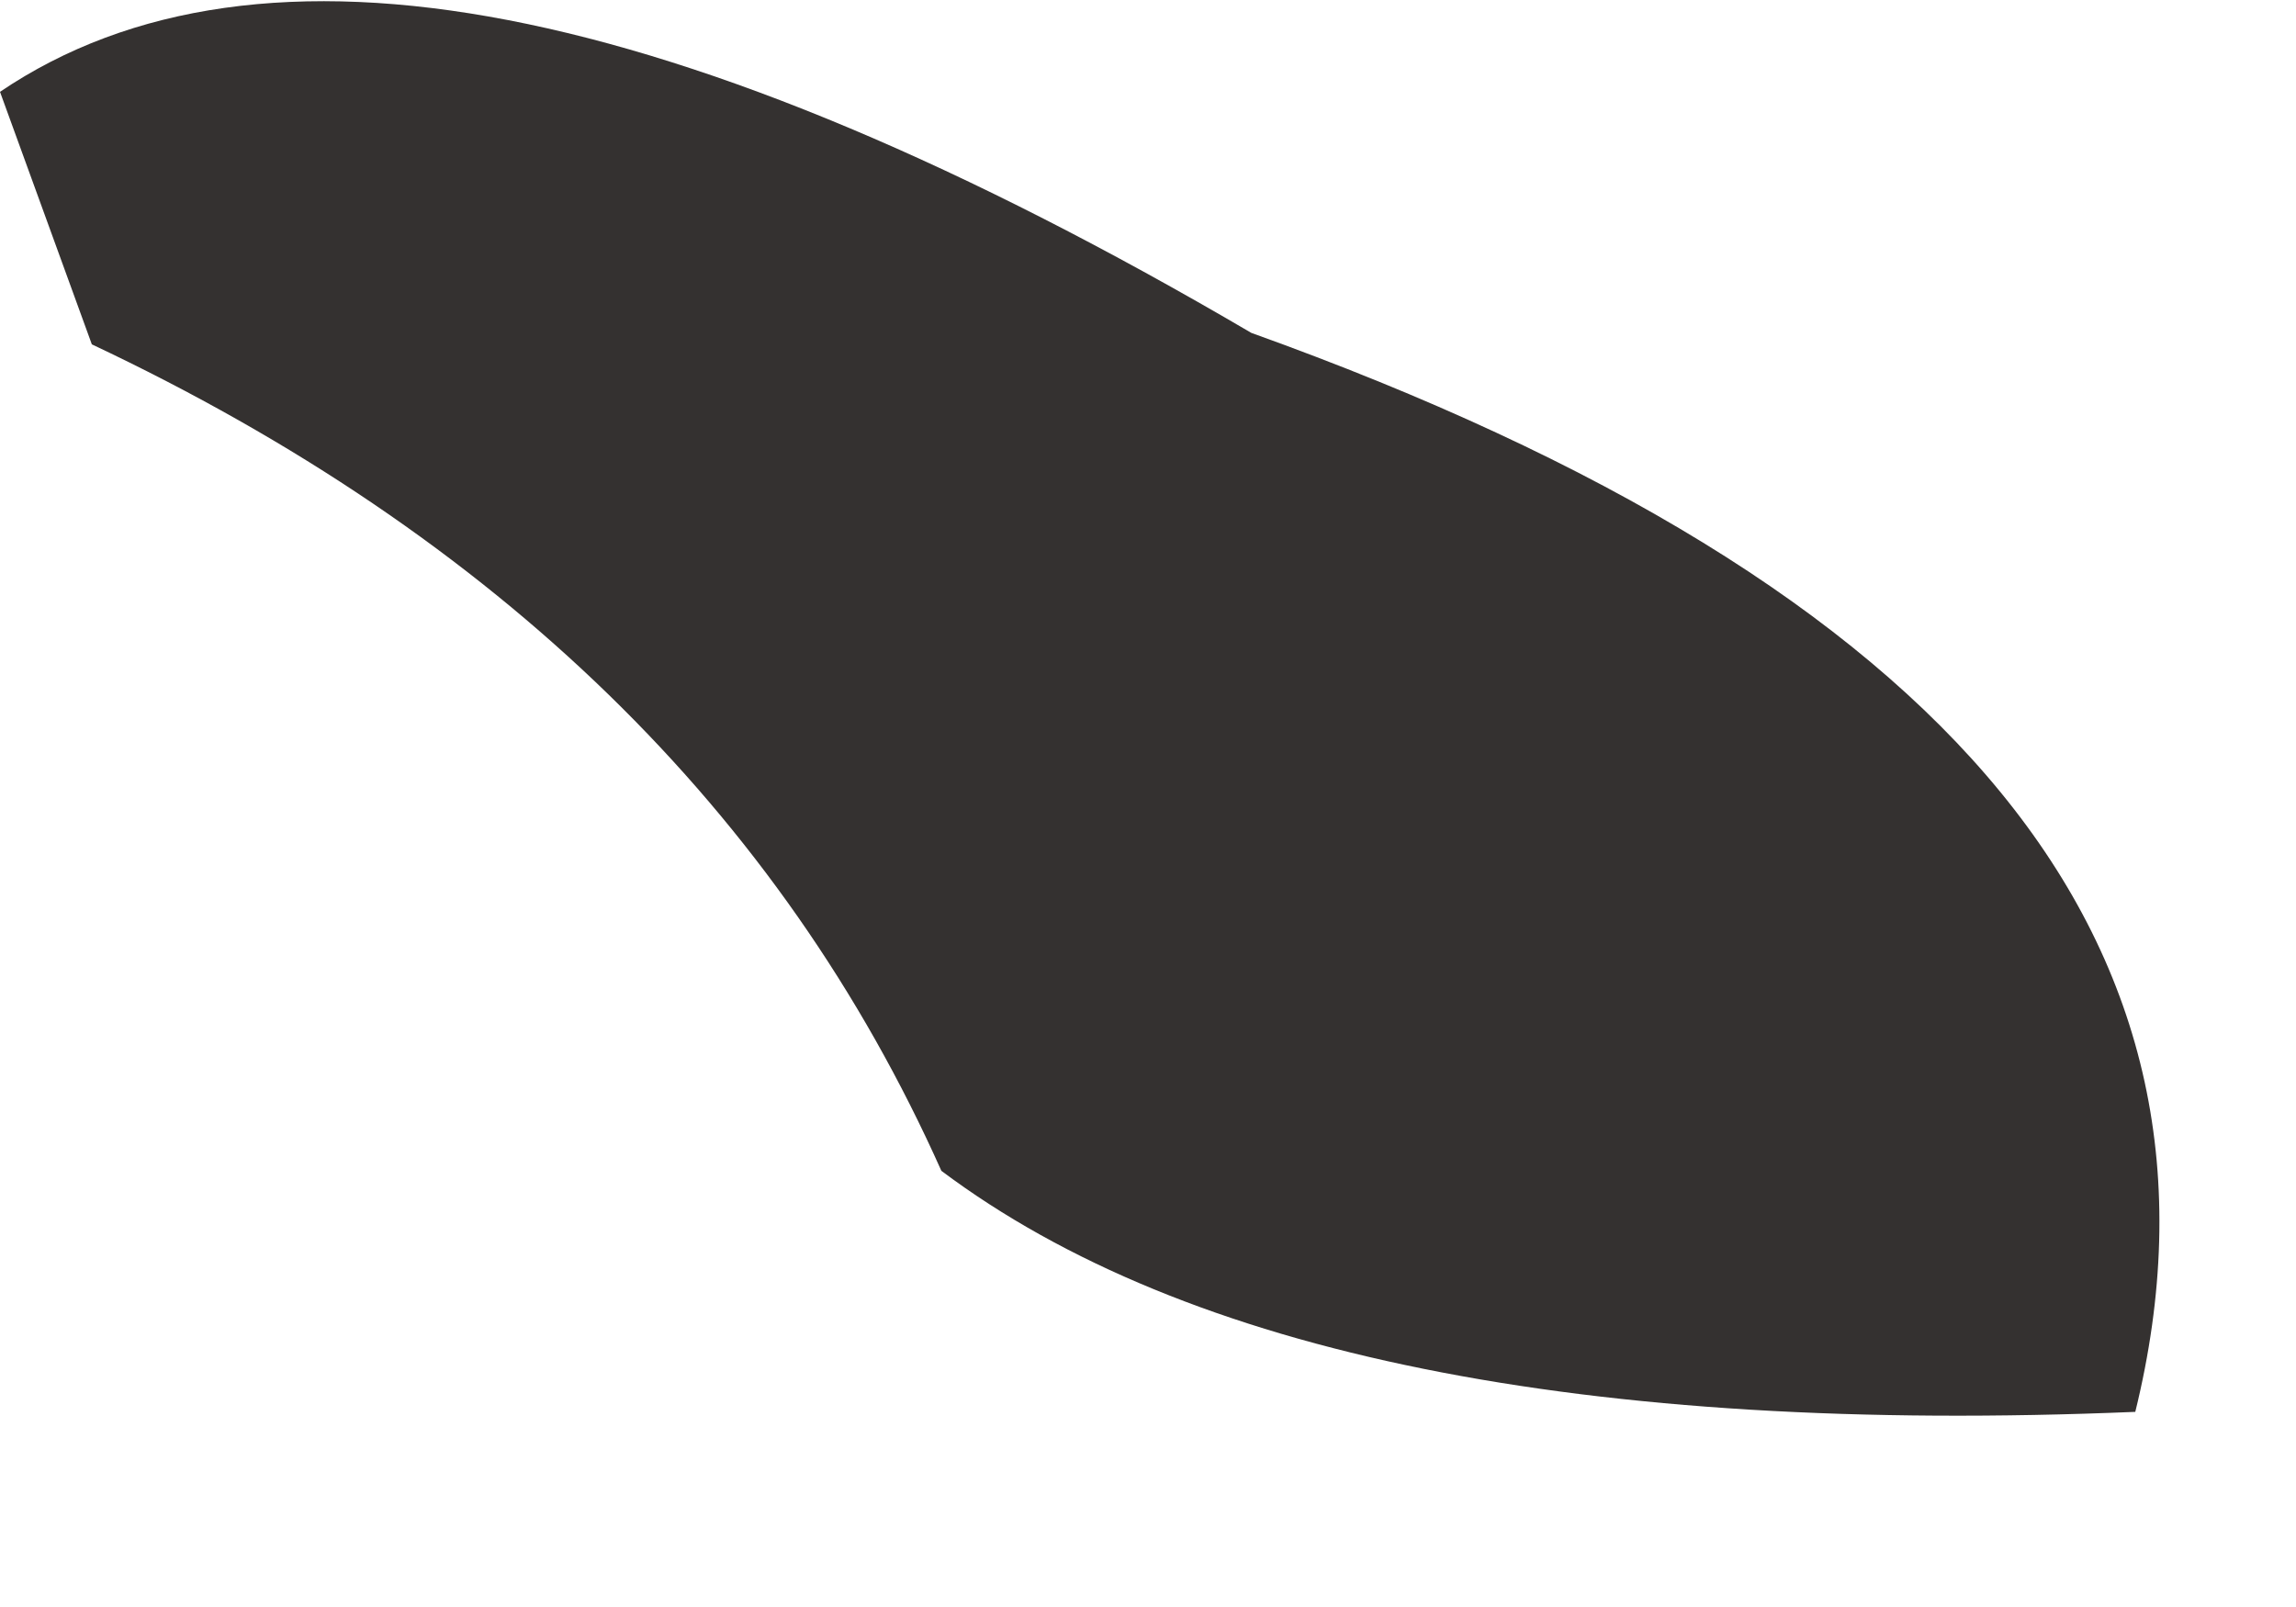 <?xml version="1.0" encoding="utf-8"?>
<svg version="1.1" id="Layer_1"
xmlns="http://www.w3.org/2000/svg"
xmlns:xlink="http://www.w3.org/1999/xlink"
width="10px" height="7px"
xml:space="preserve">
<g id="PathID_4295" transform="matrix(1, 0, 0, 1, 0, 0)">
<path style="fill:#343130;fill-opacity:1" d="M5.45 1.45Q10.05 3.1 9.3 6.15Q5.7 6.3 4.1 5.1Q3.05 2.75 0.4 1.5L0 0.4Q1.7 -0.75 5.45 1.45" />
</g>
</svg>
